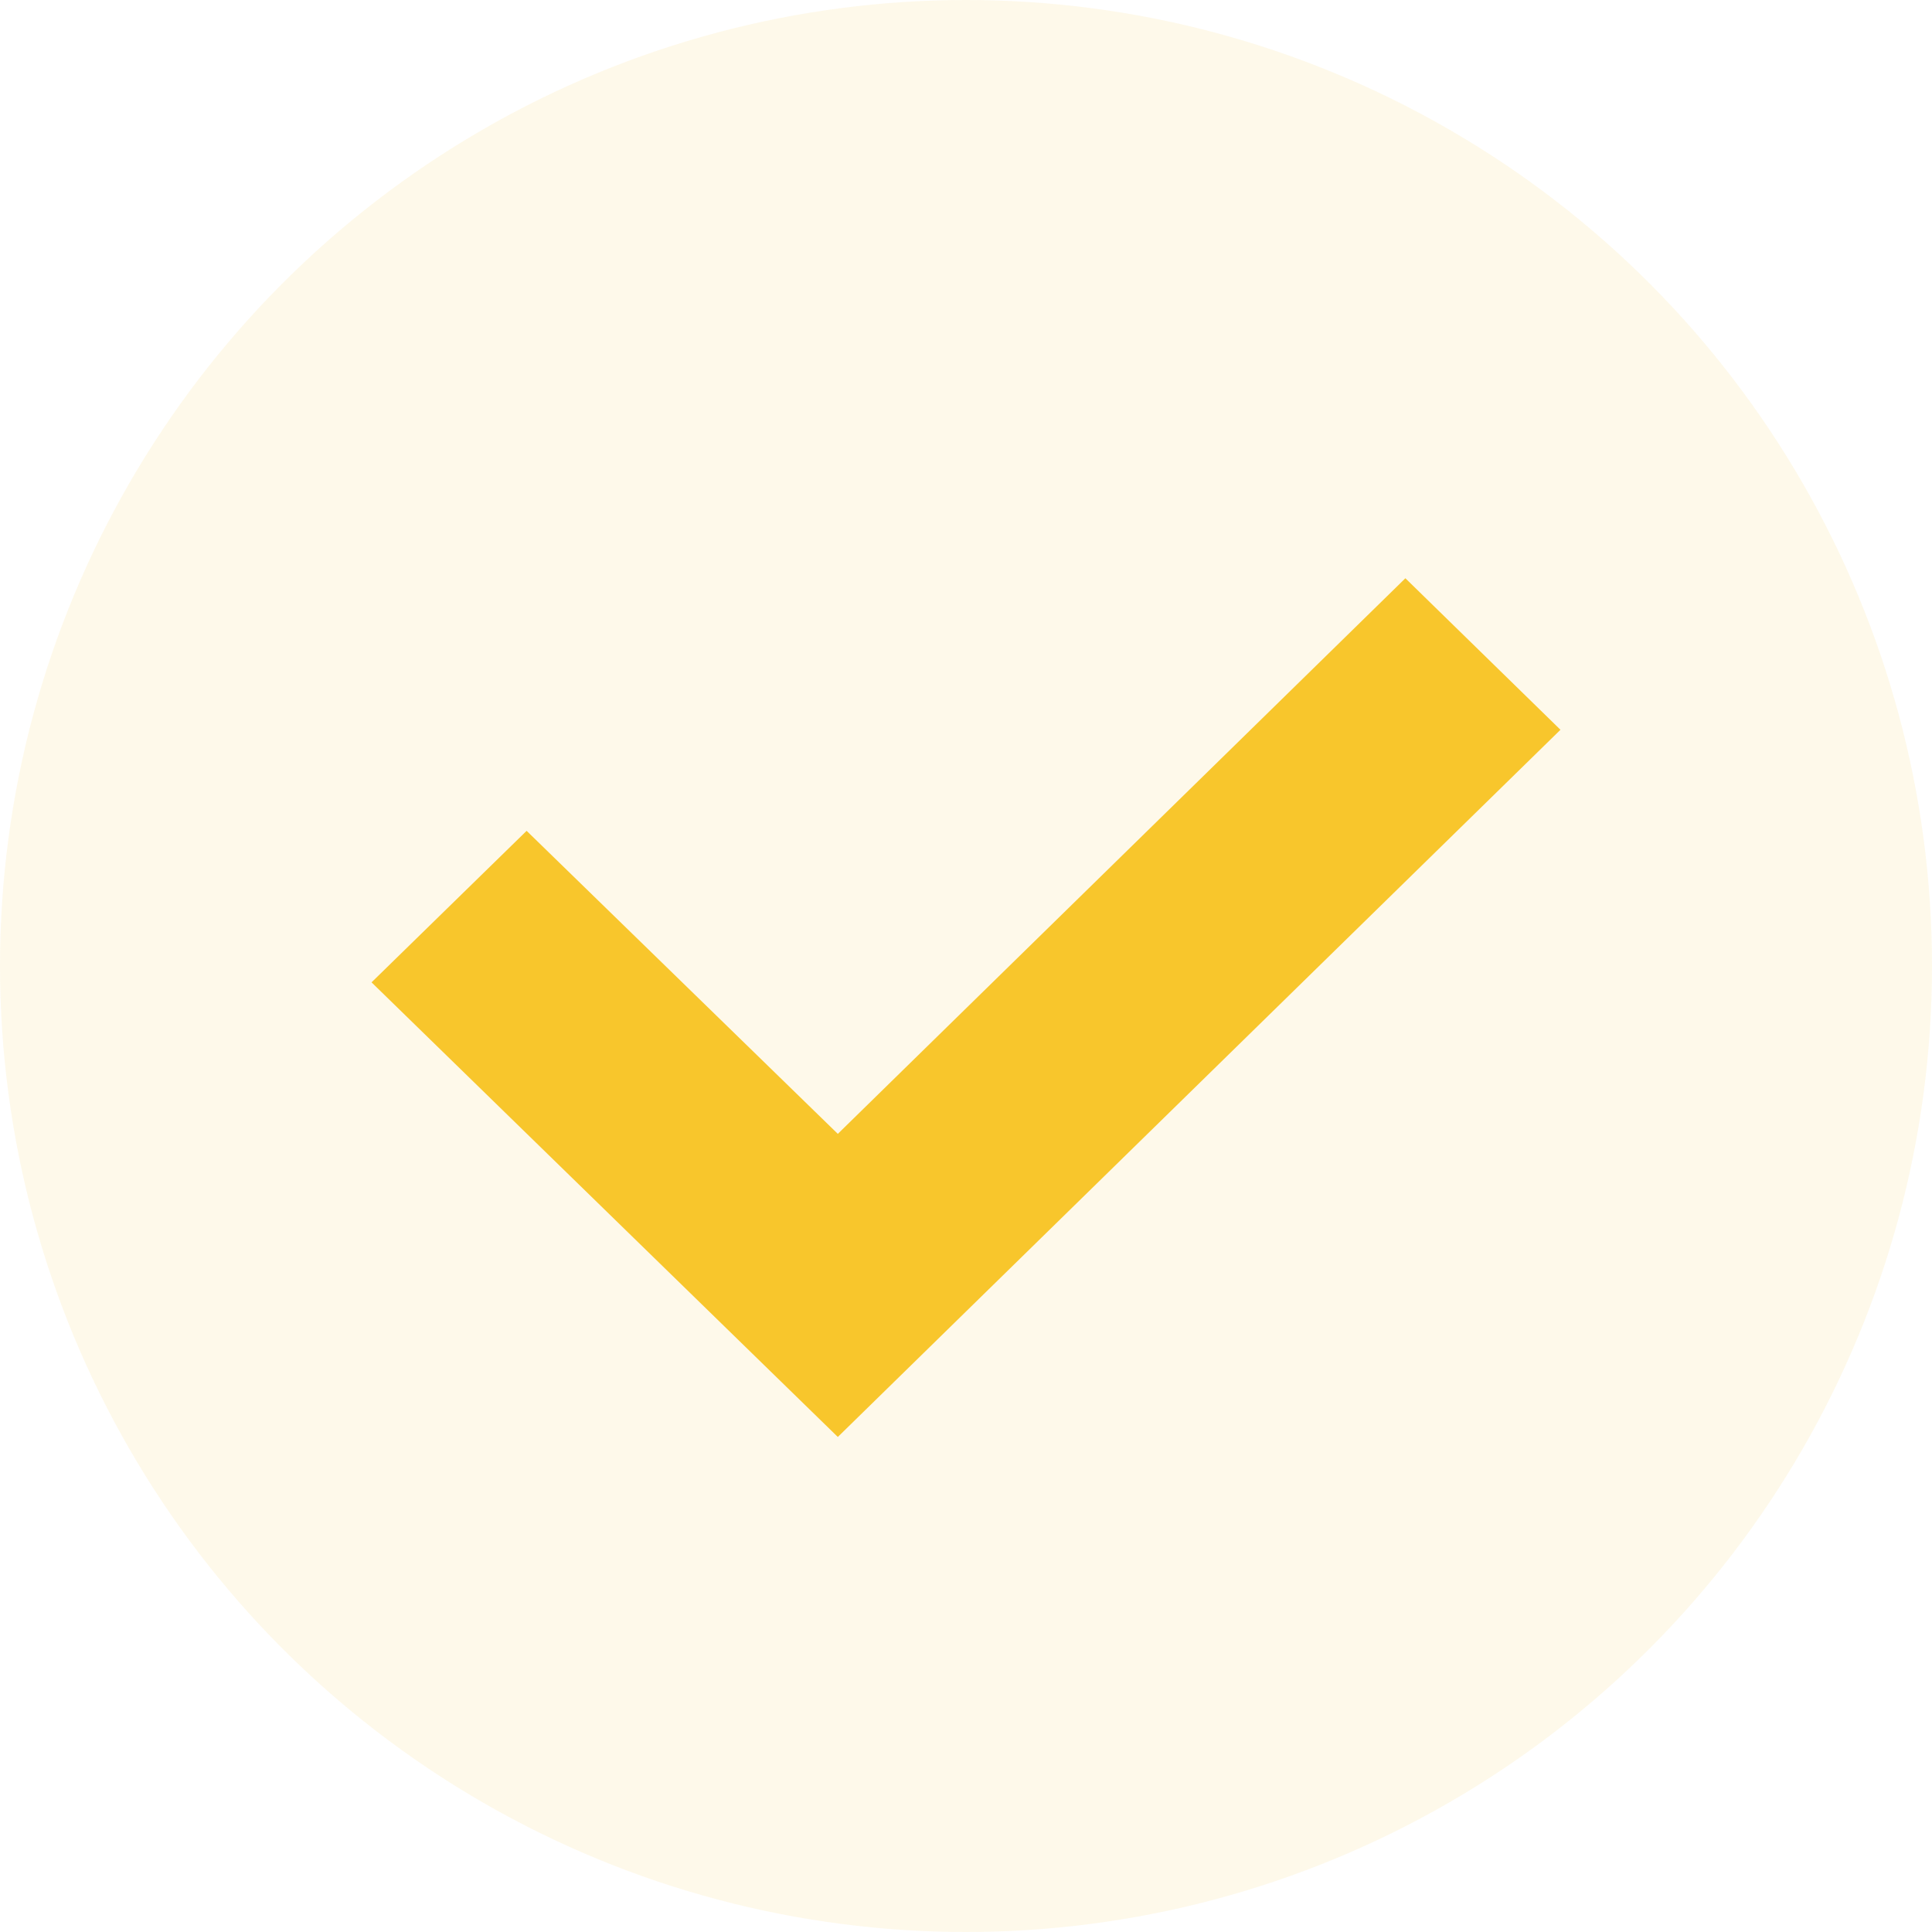 <svg width="26" height="26" viewBox="0 0 26 26" fill="none" xmlns="http://www.w3.org/2000/svg">
  <circle opacity="0.1" cx="13" cy="13" r="13" fill="#F8C62C"/>
  <path d="M18.913 7.782L21 9.821L11.275 19.338L5 13.22L7.087 11.181L11.275 15.259L18.913 7.782Z" fill="#F8C62C"/>
</svg>
